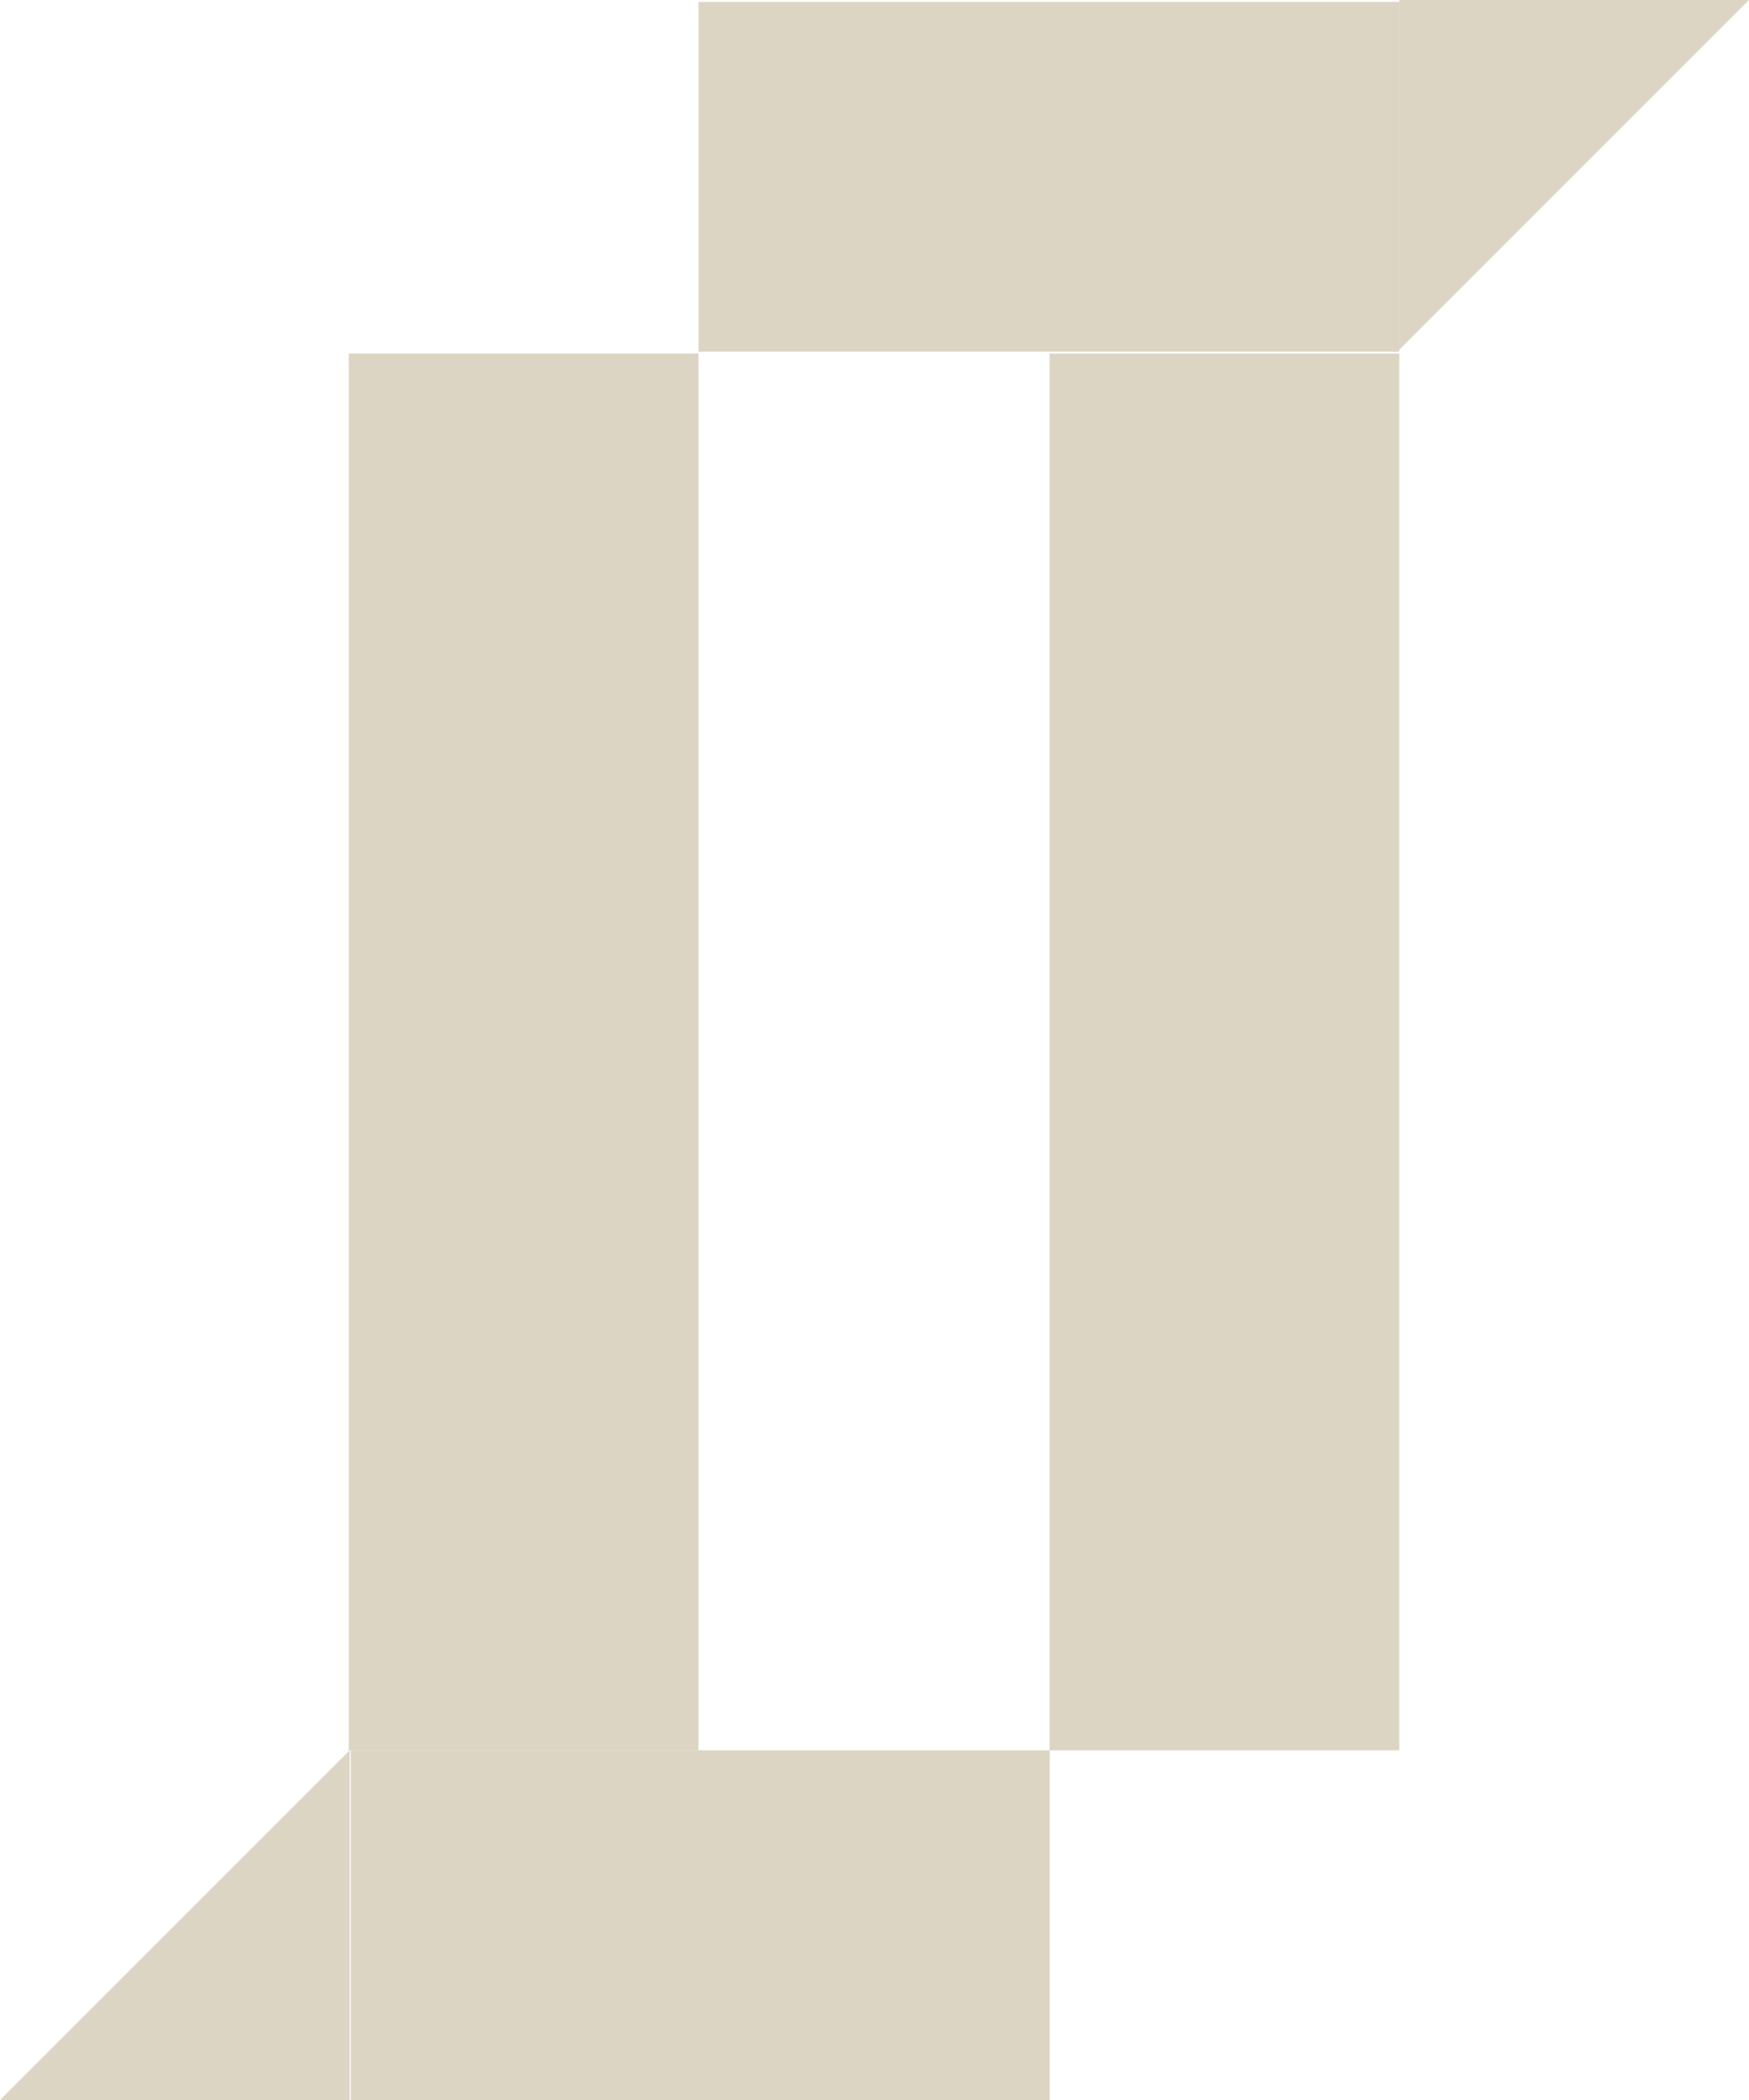 <?xml version="1.0" encoding="UTF-8"?><svg id="b" xmlns="http://www.w3.org/2000/svg" width="899.64" height="1080" viewBox="0 0 899.64 1080"><g id="c"><rect x="270.66" y="451.02" width="718.31" height="179.88" transform="translate(1170.78 -88.86) rotate(90)" fill="#dcd5c3"/><rect x="-89.82" y="451.02" width="718.31" height="179.88" transform="translate(810.3 271.63) rotate(90)" fill="#dcd5c3"/><rect x="449.58" y="-89.34" width="179.88" height="360.48" transform="translate(630.42 -448.61) rotate(90)" fill="#dcd5c3"/><rect x="270.24" y="810.3" width="179.88" height="359.52" transform="translate(1350.24 629.88) rotate(90)" fill="#dcd5c3"/><polygon points="0 1080 179.88 900.12 179.88 1080 0 1080" fill="#dcd5c3"/><polygon points="899.64 0 719.76 179.88 719.76 0 899.64 0" fill="#dcd5c3"/></g></svg>